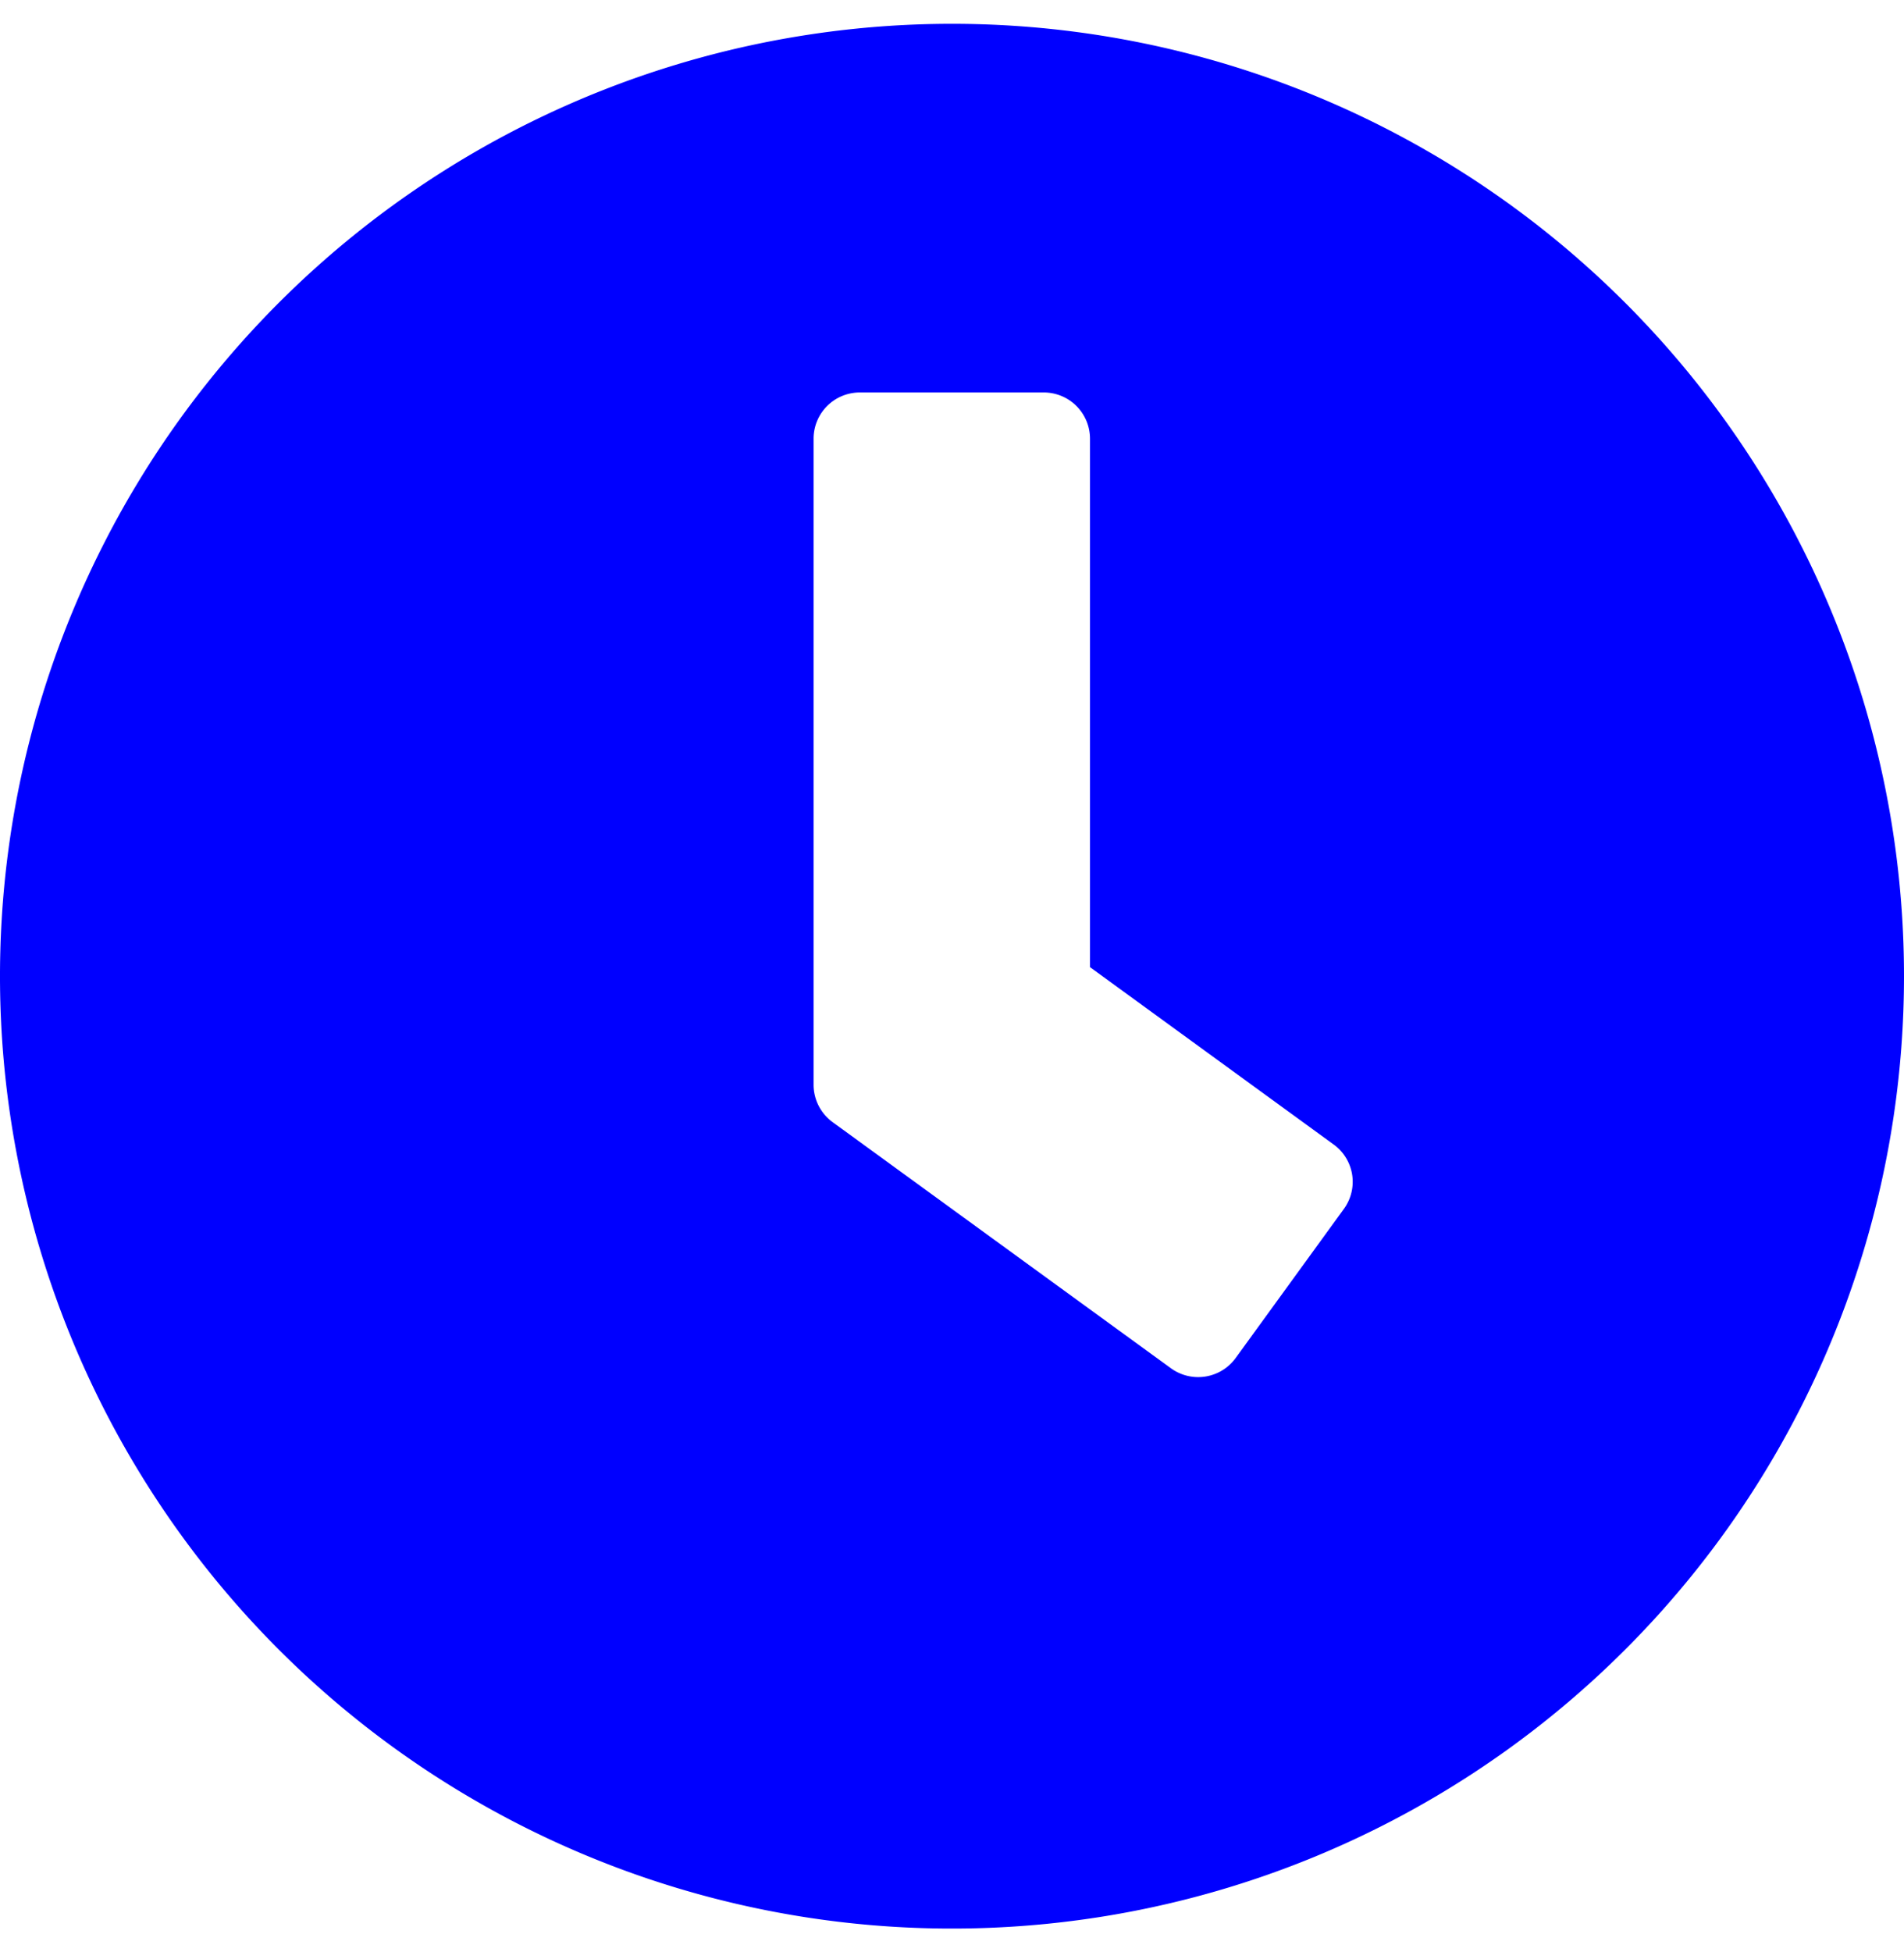 <svg xmlns="http://www.w3.org/2000/svg" xmlns:xlink="http://www.w3.org/1999/xlink" width="40" height="41" viewBox="0 0 40 41">
  <defs>
    <clipPath id="clip-path">
      <rect id="Icon" width="40" height="41" transform="translate(452 295)" fill="blue"/>
    </clipPath>
  </defs>
  <g id="Mask_Group_3" data-name="Mask Group 3" transform="translate(-452 -295)" clip-path="url(#clip-path)">
    <path id="doing" d="M20.645.645a20,20,0,1,0,20,20A20,20,0,0,0,20.645.645Zm4.6,28.234L18.137,23.71a.974.974,0,0,1-.4-.782V9.355a.971.971,0,0,1,.968-.968h3.871a.971.971,0,0,1,.968.968v11.1l5.121,3.726a.967.967,0,0,1,.21,1.355L26.6,28.669a.974.974,0,0,1-1.355.21Z" transform="translate(451.355 294.855)" fill="blue"/>
  </g>
</svg>
